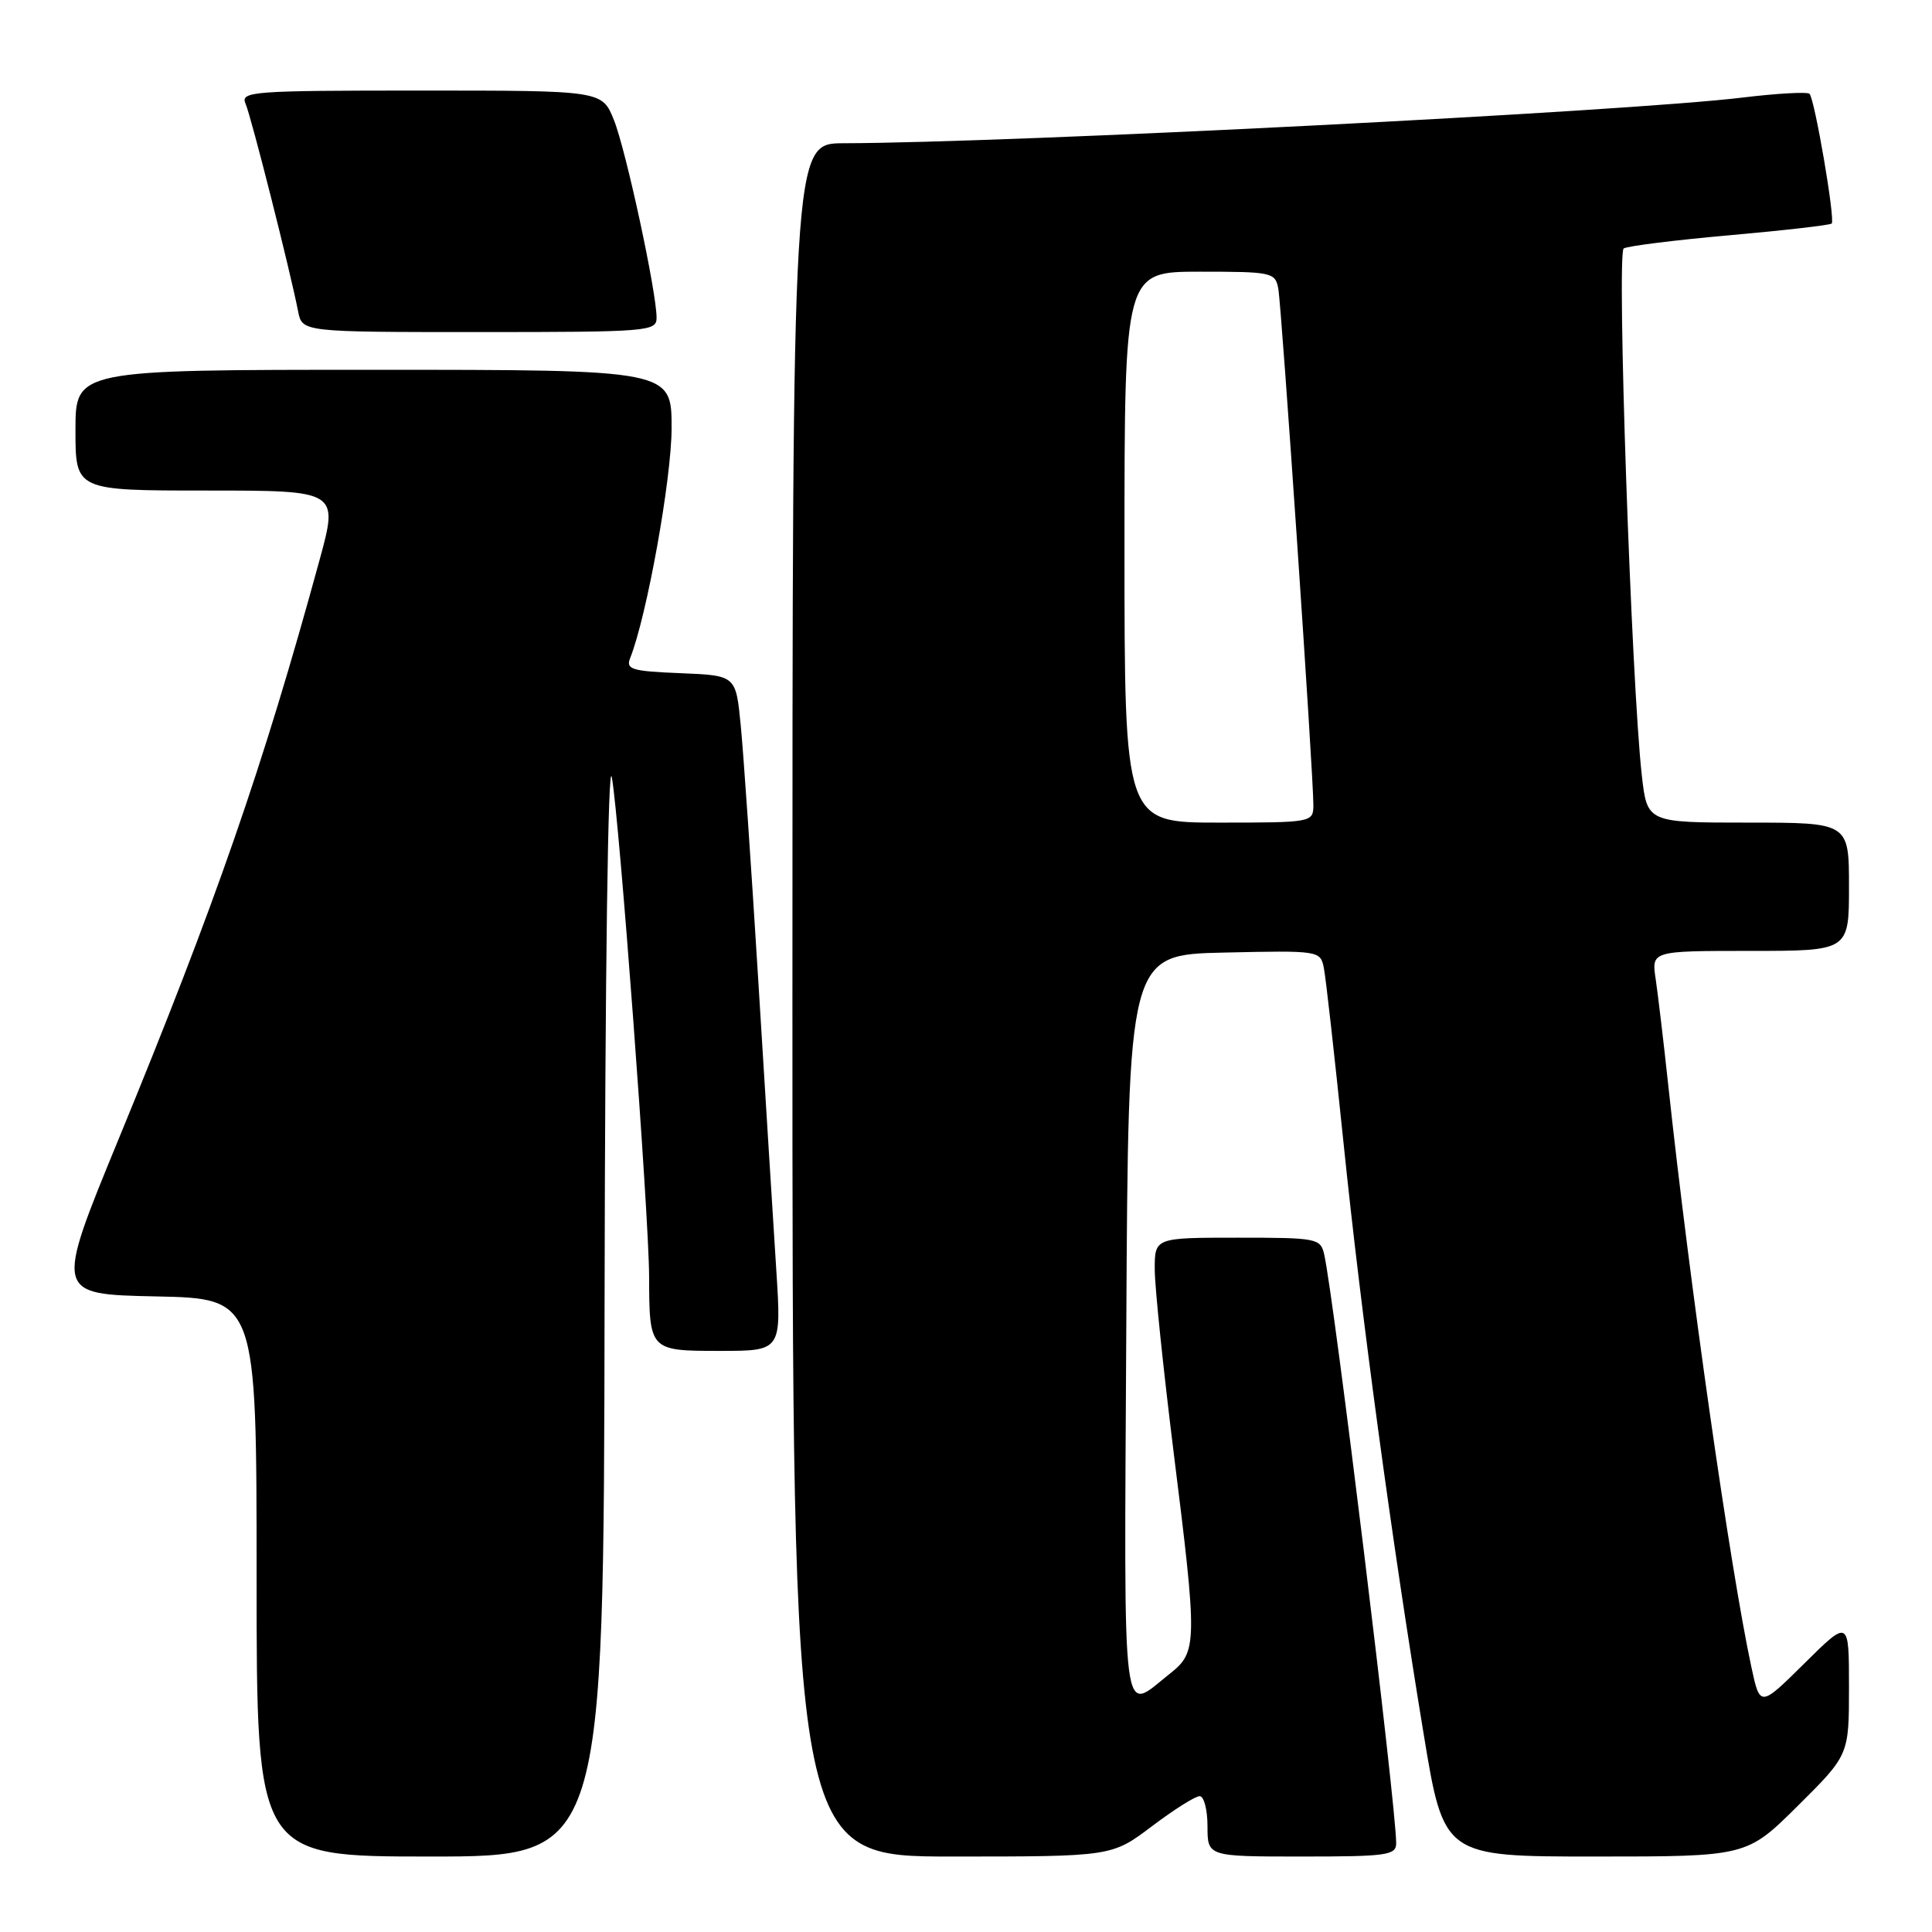 <?xml version="1.0" encoding="UTF-8" standalone="no"?>
<!DOCTYPE svg PUBLIC "-//W3C//DTD SVG 1.1//EN" "http://www.w3.org/Graphics/SVG/1.1/DTD/svg11.dtd" >
<svg xmlns="http://www.w3.org/2000/svg" xmlns:xlink="http://www.w3.org/1999/xlink" version="1.1" viewBox="0 0 256 256">
 <g >
 <path fill="currentColor"
d=" M 80.11 172.25 C 80.18 128.72 80.57 100.34 81.07 103.00 C 82.04 108.15 85.99 161.03 86.01 169.13 C 86.04 178.98 86.06 179.00 95.39 179.00 C 103.55 179.00 103.55 179.00 102.86 168.25 C 102.48 162.34 101.41 145.12 100.48 130.00 C 99.55 114.88 98.50 99.58 98.14 96.00 C 97.50 89.50 97.50 89.50 90.16 89.20 C 83.71 88.94 82.90 88.70 83.50 87.20 C 85.71 81.64 88.98 63.49 88.99 56.75 C 89.00 49.00 89.00 49.00 49.50 49.00 C 10.00 49.00 10.00 49.00 10.00 57.00 C 10.00 65.00 10.00 65.00 27.43 65.00 C 44.86 65.00 44.86 65.00 42.33 74.25 C 34.83 101.67 28.60 119.63 15.69 151.00 C 7.26 171.50 7.26 171.50 20.63 171.78 C 34.00 172.06 34.00 172.06 34.00 209.03 C 34.00 246.00 34.00 246.00 57.00 246.00 C 80.00 246.00 80.00 246.00 80.11 172.25 Z  M 152.62 242.00 C 155.53 239.80 158.38 238.00 158.96 238.00 C 159.53 238.00 160.00 239.80 160.00 242.00 C 160.00 246.00 160.00 246.00 172.50 246.00 C 183.80 246.00 185.00 245.83 185.00 244.23 C 185.00 239.34 176.78 172.09 175.47 166.25 C 174.98 164.08 174.55 164.00 163.98 164.00 C 153.00 164.00 153.00 164.00 153.01 168.25 C 153.02 170.59 154.15 181.46 155.51 192.42 C 158.68 217.76 158.66 218.89 155.05 221.74 C 148.52 226.89 148.95 230.35 149.24 175.86 C 149.50 126.50 149.50 126.50 162.22 126.22 C 174.77 125.94 174.95 125.97 175.41 128.22 C 175.67 129.47 176.84 139.95 178.03 151.50 C 180.37 174.25 184.40 204.03 188.64 229.75 C 191.31 246.00 191.31 246.00 211.38 246.00 C 231.45 246.00 231.45 246.00 238.22 239.28 C 245.00 232.55 245.00 232.55 245.00 223.56 C 245.00 214.56 245.00 214.56 239.11 220.39 C 233.21 226.23 233.21 226.23 232.06 220.86 C 229.25 207.79 223.85 169.91 221.02 143.50 C 220.43 138.00 219.69 131.81 219.39 129.75 C 218.82 126.00 218.82 126.00 231.91 126.00 C 245.00 126.00 245.00 126.00 245.00 117.50 C 245.00 109.00 245.00 109.00 231.63 109.00 C 218.26 109.00 218.26 109.00 217.55 102.75 C 216.17 90.55 214.20 33.51 215.15 32.92 C 215.65 32.60 221.98 31.81 229.20 31.17 C 236.42 30.53 242.50 29.83 242.71 29.62 C 243.20 29.13 240.46 13.13 239.77 12.43 C 239.48 12.15 235.48 12.37 230.87 12.93 C 215.52 14.79 134.07 18.93 111.75 18.98 C 105.00 19.00 105.00 19.00 105.00 132.50 C 105.00 246.00 105.00 246.00 126.16 246.00 C 147.32 246.00 147.32 246.00 152.62 242.00 Z  M 87.00 42.11 C 87.00 38.69 82.95 19.90 81.35 15.91 C 79.78 12.00 79.78 12.00 55.78 12.00 C 33.31 12.00 31.83 12.11 32.54 13.75 C 33.29 15.47 38.44 35.83 39.50 41.25 C 40.04 44.00 40.04 44.00 63.52 44.00 C 85.89 44.00 87.00 43.91 87.00 42.11 Z  M 149.00 72.50 C 149.00 36.00 149.00 36.00 158.98 36.00 C 168.54 36.00 168.98 36.09 169.38 38.25 C 169.83 40.71 174.07 103.10 174.03 106.75 C 174.00 108.96 173.79 109.00 161.50 109.00 C 149.00 109.00 149.00 109.00 149.00 72.50 Z "/>
</g>
</svg>